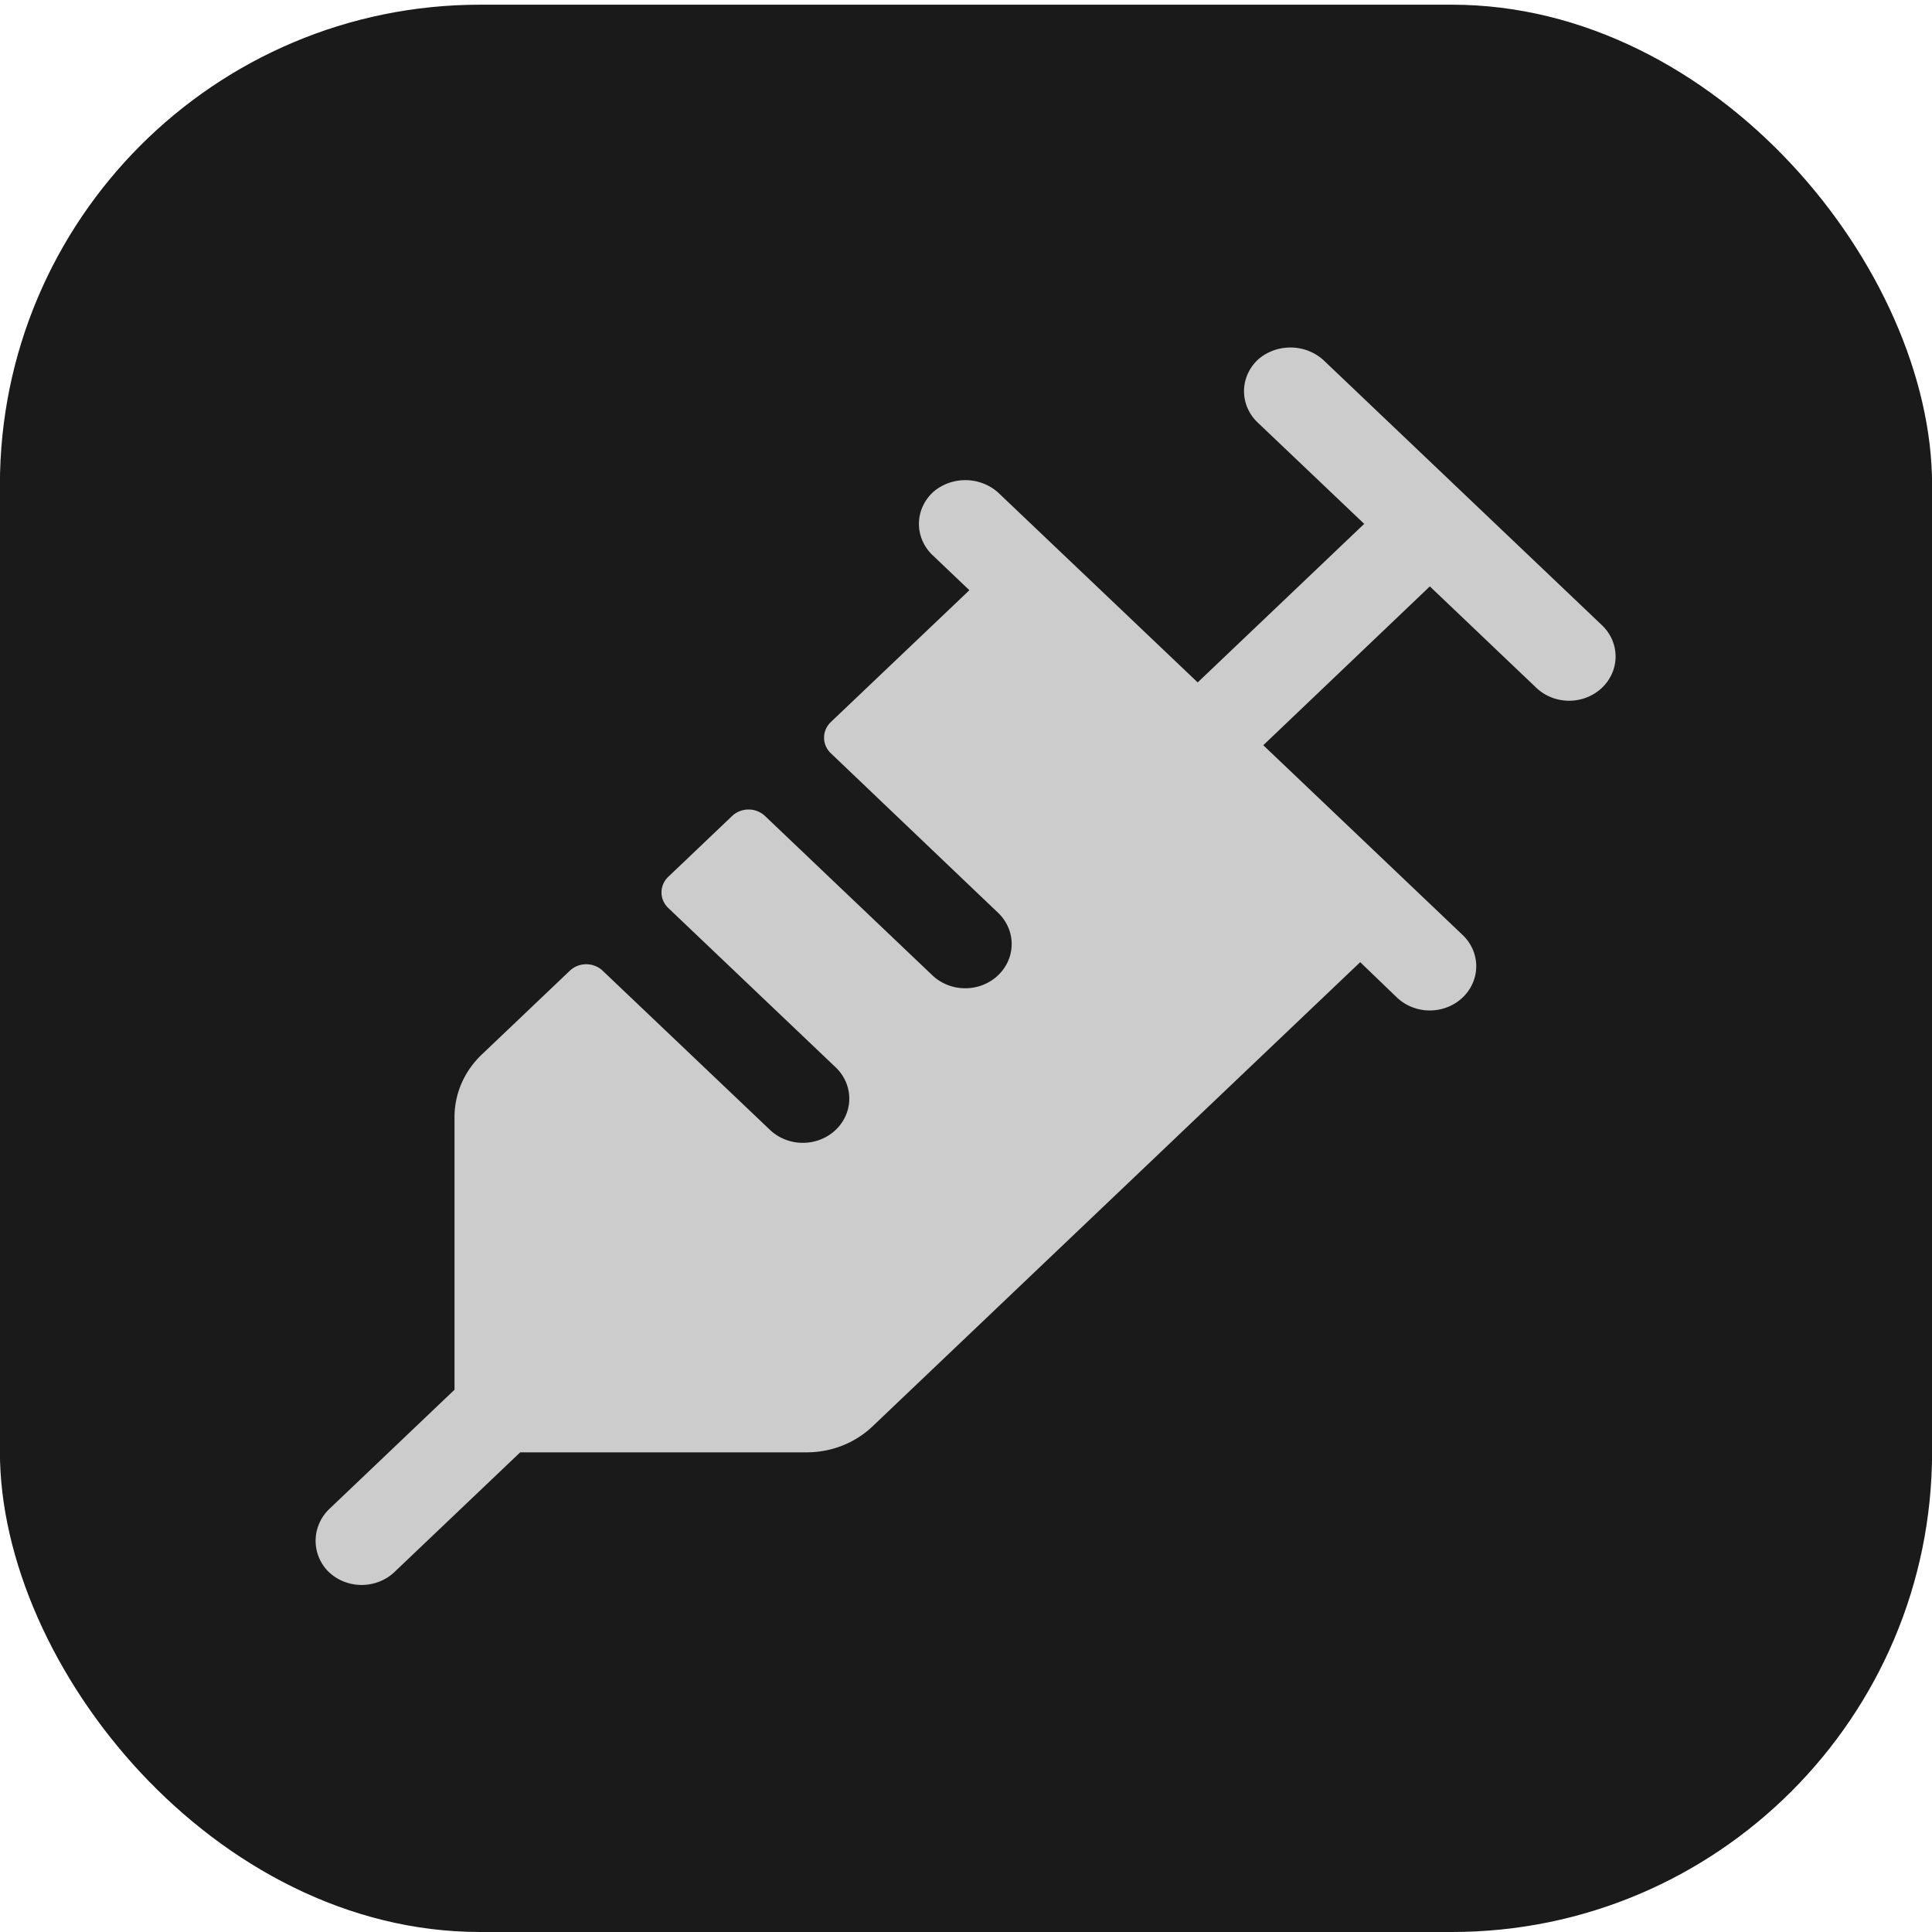 <?xml version="1.0" encoding="UTF-8" standalone="no"?>
<svg
   width="60"
   height="60"
   fill="#000000"
   viewBox="0 0 256 256"
   version="1.1"
   id="svg1"
   sodipodi:docname="sample_syringe_only.svg"
   xml:space="preserve"
   inkscape:version="1.3.2 (091e20e, 2023-11-25)"
   xmlns:inkscape="http://www.inkscape.org/namespaces/inkscape"
   xmlns:sodipodi="http://sodipodi.sourceforge.net/DTD/sodipodi-0.dtd"
   xmlns="http://www.w3.org/2000/svg"
   xmlns:svg="http://www.w3.org/2000/svg"><defs
     id="defs1" /><sodipodi:namedview
     id="namedview1"
     pagecolor="#505050"
     bordercolor="#eeeeee"
     borderopacity="1"
     inkscape:showpageshadow="0"
     inkscape:pageopacity="0"
     inkscape:pagecheckerboard="0"
     inkscape:deskcolor="#505050"
     inkscape:zoom="5.1206316"
     inkscape:cx="45.013978"
     inkscape:cy="54.485466"
     inkscape:window-width="1878"
     inkscape:window-height="1016"
     inkscape:window-x="1960"
     inkscape:window-y="35"
     inkscape:window-maximized="1"
     inkscape:current-layer="svg1" /><rect
     style="fill:#1a1a1a;stroke-width:2.38"
     id="rect1"
     width="256.024"
     height="255.378"
     x="-0.012"
     y="0.622"
     ry="63.631" /><g
     style="fill:#cccccc"
     id="g1"
     transform="matrix(0.769,0,0,0.732,29.51,34.33)"><path
       d="m 237.66,77.6 a 8,8 0 0 1 -11.32,0 L 208,59.25 179.3,88 l 34.35,34.35 a 8.004,8.004 0 0 1 -11.32,11.32 l -6.33,-6.4 -84,84 A 16,16 0 0 1 100.65,216 H 51.26 L 29.6,237.66 a 8,8 0 0 1 -11.72,-0.43 8.21,8.21 0 0 1 0.61,-11.1 L 39.94,204.67 V 155.28 A 16,16 0 0 1 44.63,144 l 15.18,-15.18 a 4,4 0 0 1 5.66,0 l 28.83,28.81 a 8.004,8.004 0 1 0 11.32,-11.32 L 76.78,117.47 a 4,4 0 0 1 0,-5.66 l 11,-11 a 4,4 0 0 1 5.66,0 l 28.84,28.84 A 8.004,8.004 0 1 0 133.6,118.33 L 104.79,89.46 a 4,4 0 0 1 0,-5.66 l 23.87,-23.86 -6.35,-6.35 a 8,8 0 0 1 0.18,-11.49 8.22,8.22 0 0 1 11.37,0.41 L 168,76.63 196.69,47.93 178.33,29.58 a 8,8 0 0 1 0.17,-11.49 8.23,8.23 0 0 1 11.38,0.41 l 47.78,47.78 a 8,8 0 0 1 0,11.32 z"
       id="path1-5"
       style="fill:#cccccc" /></g></svg>
